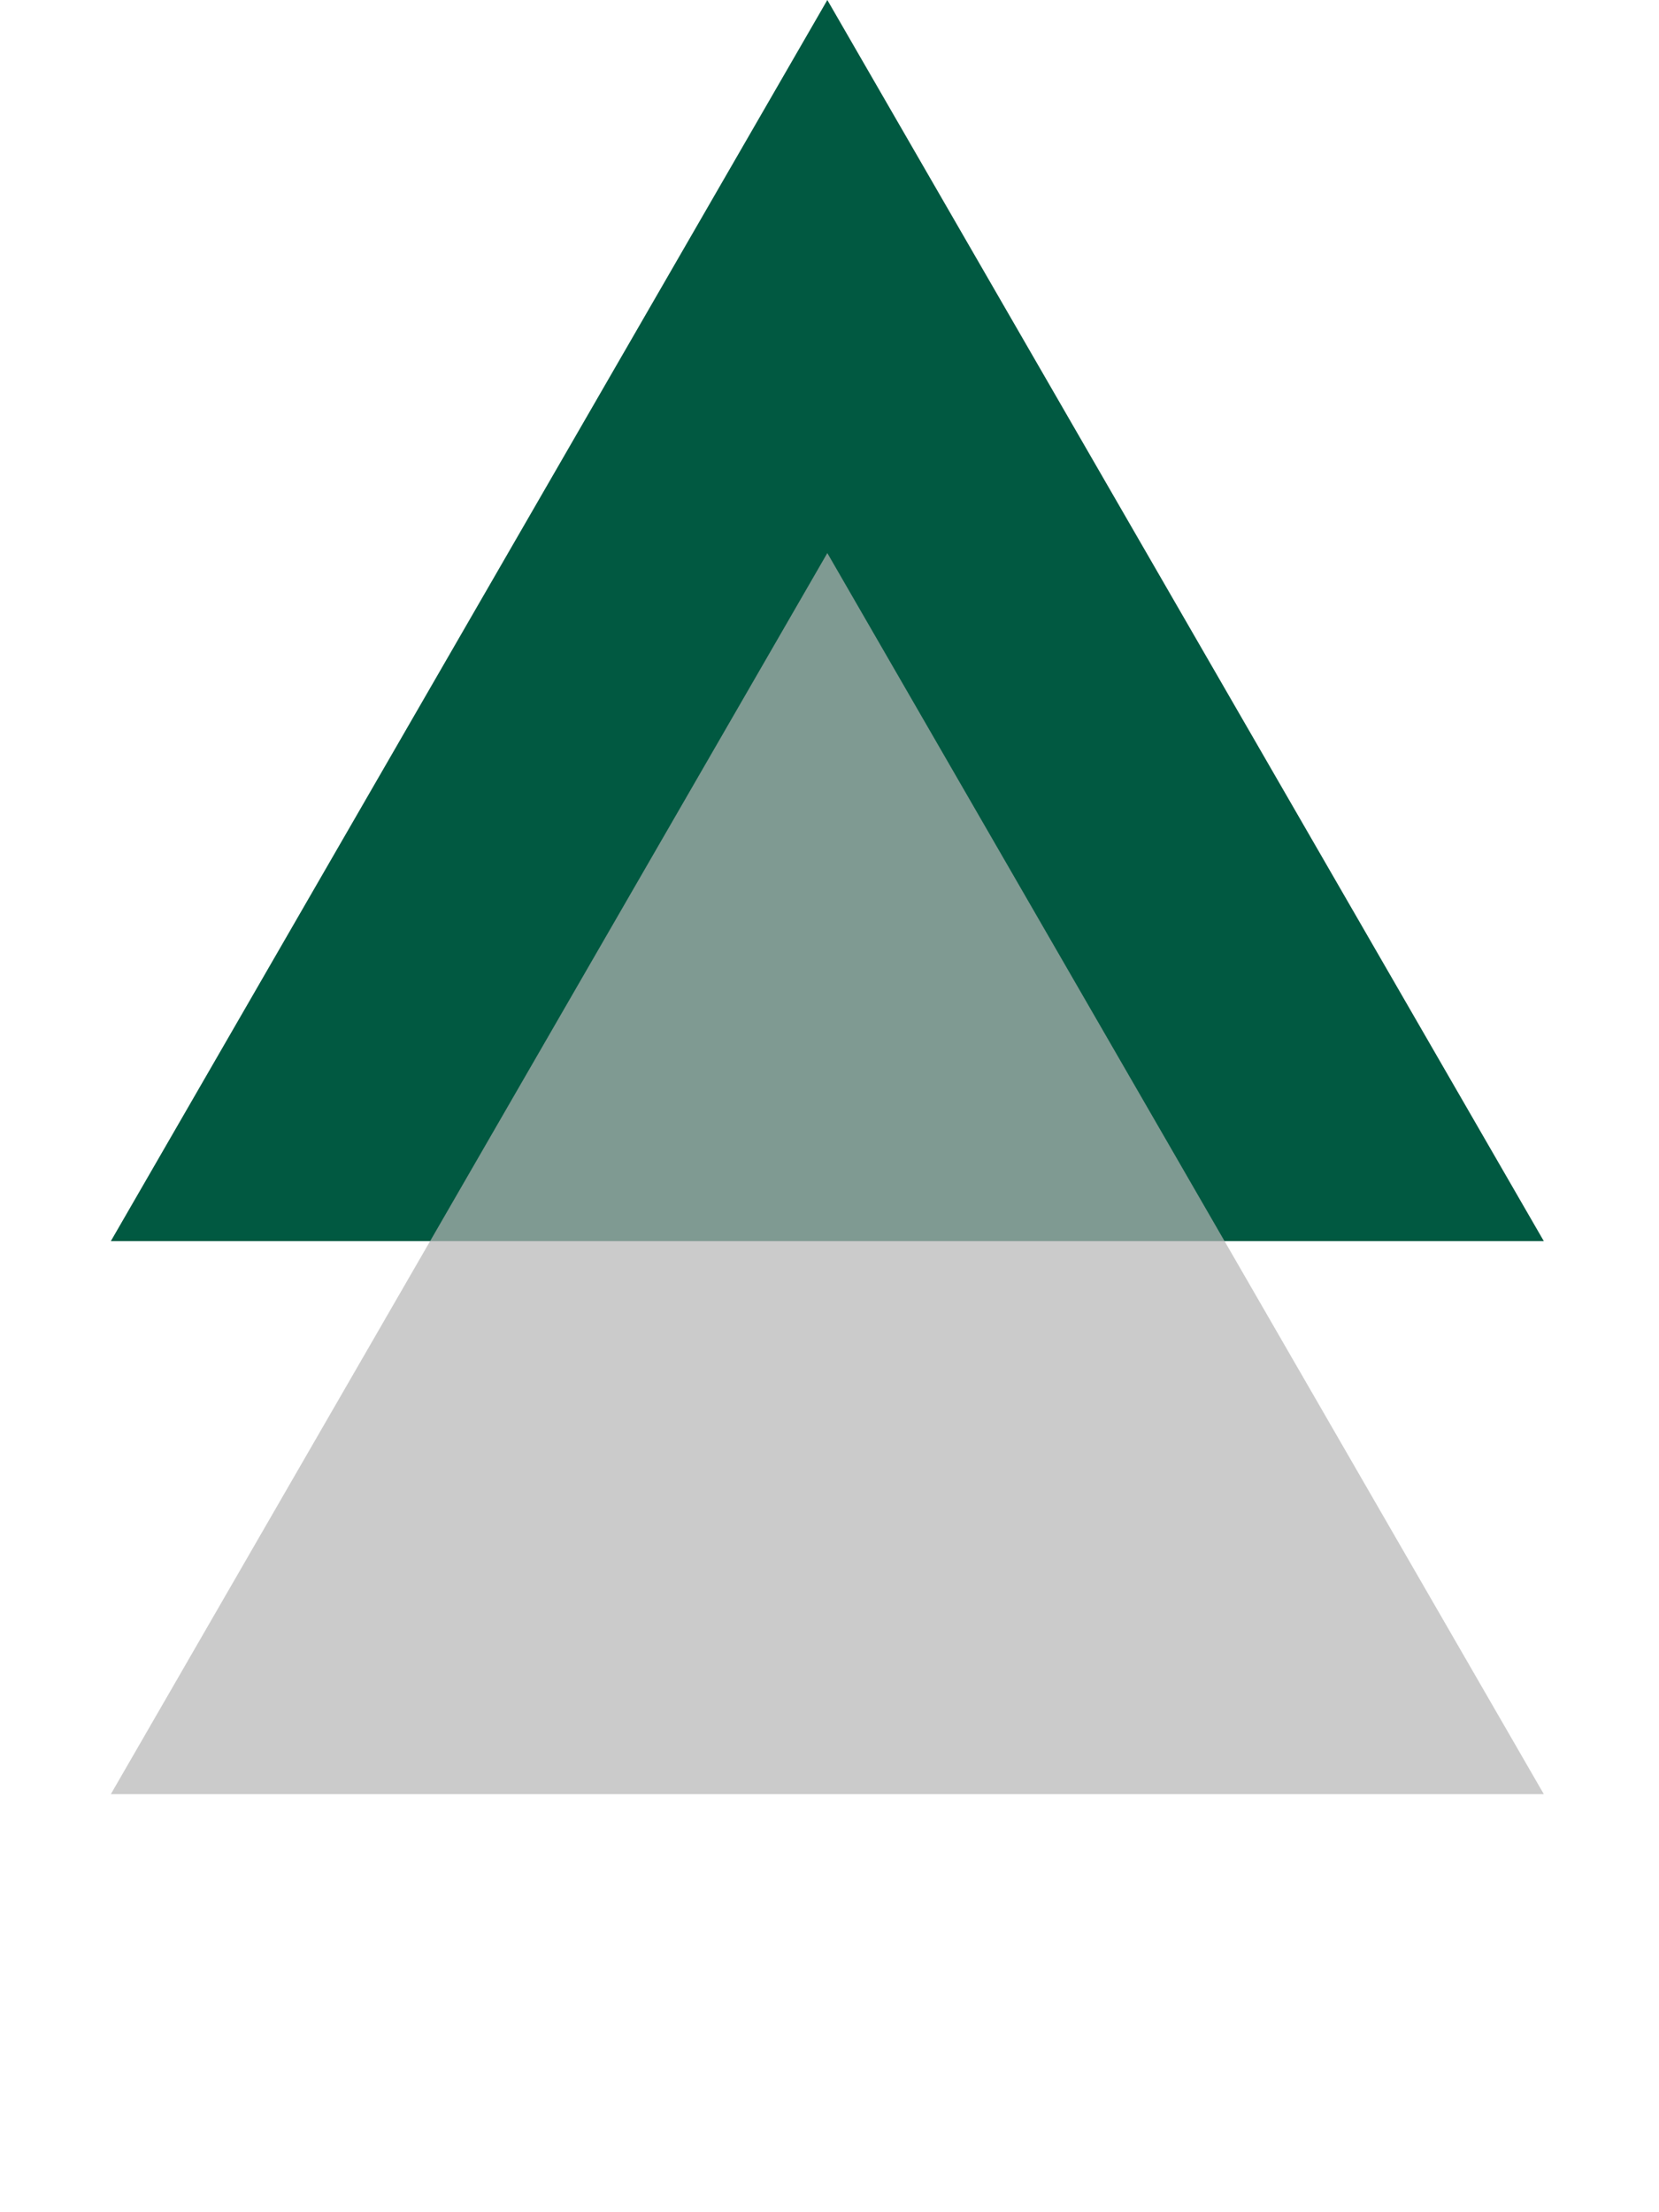 <svg width="42" height="56" viewBox="0 0 42 56" fill="none" xmlns="http://www.w3.org/2000/svg">
<path d="M20.945 0L39.084 31.418H2.806L20.945 0Z" fill="#015941"/>
<path opacity="0.7" d="M20.945 14L39.084 45.417H2.806L20.945 14Z" fill="#B6B6B6"/>
</svg>
